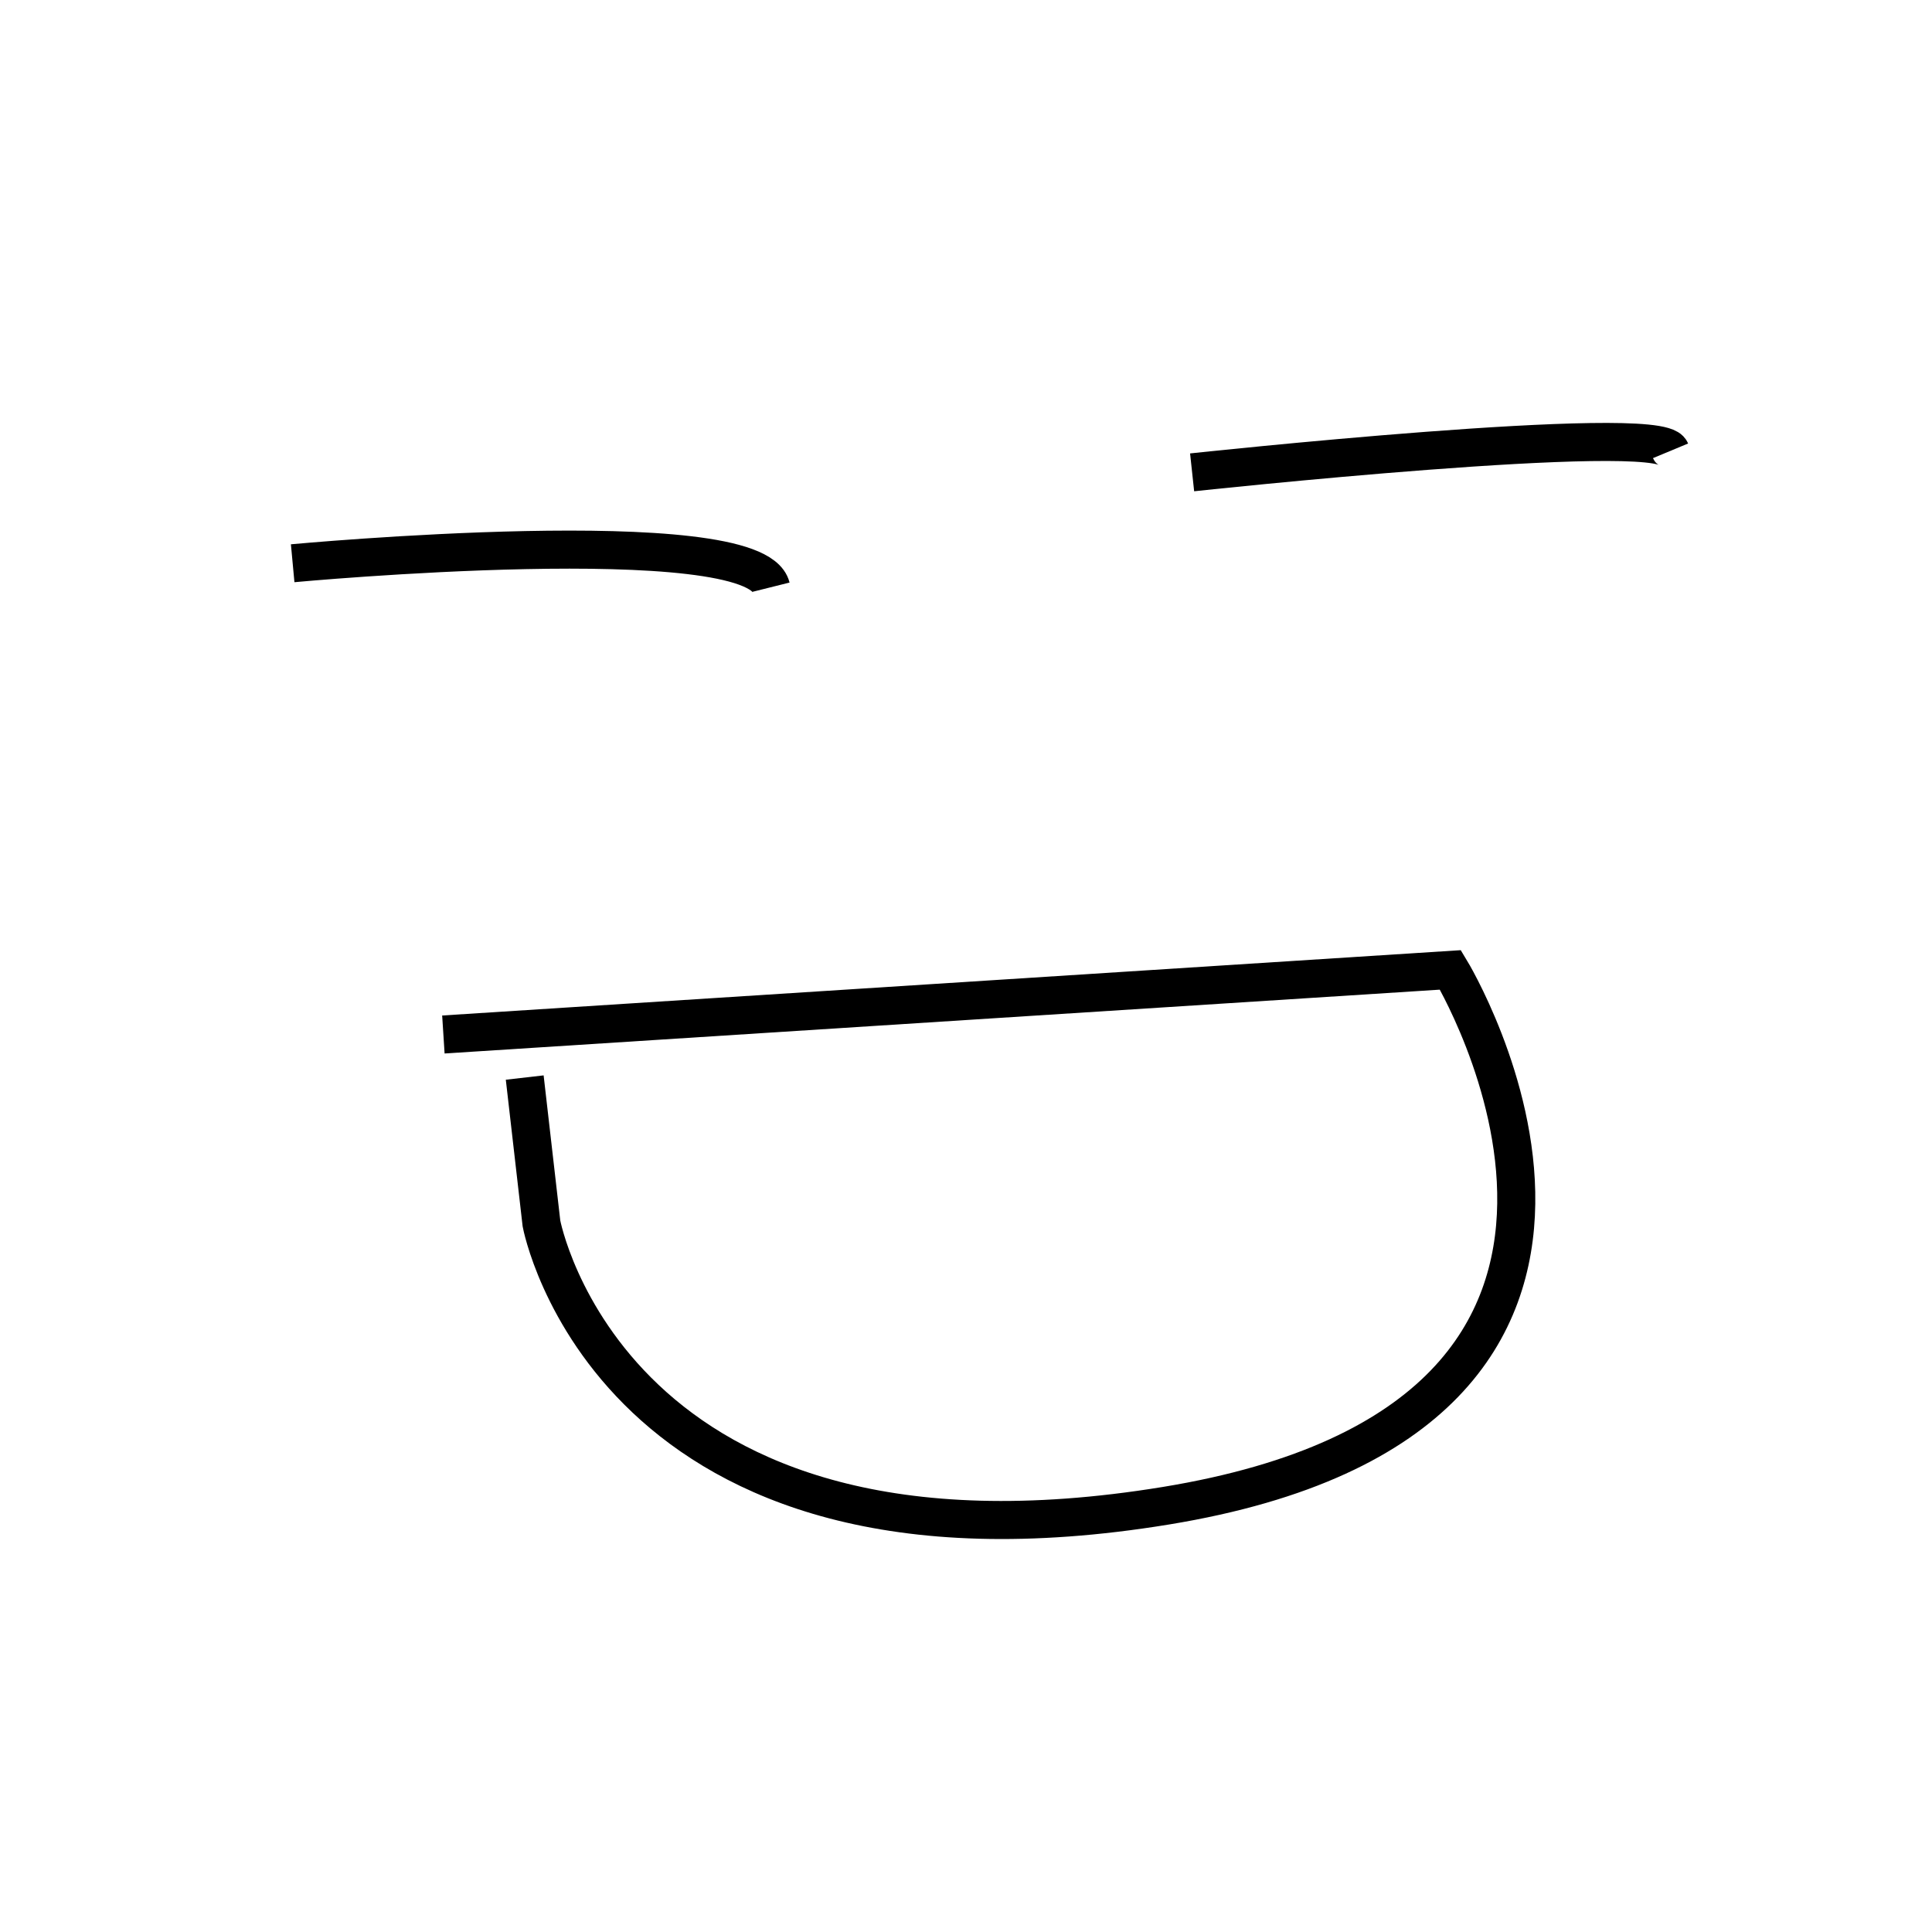 <?xml version="1.0" encoding="UTF-8" standalone="no"?>
<!-- Created with Inkscape (http://www.inkscape.org/) -->

<svg
   width="268.678em"
   height="268.678em"
   viewBox="0 0 268.678 268.678"
   version="1.1"
   id="svg5"
   xml:space="preserve"
   xmlns="http://www.w3.org/2000/svg"
   xmlns:svg="http://www.w3.org/2000/svg"><defs
     id="defs2" /><g
     id="layer1"
     transform="translate(-197.465,-46.697)"><g
       id="g3880"
       transform="matrix(1.138,0,0,1.138,-36.284,79.118)"
       style="stroke-width:4.651;stroke-dasharray:none"><path
         style="font-variation-settings:normal;opacity:1;fill:none;fill-opacity:1;stroke:#000000;stroke-width:4.651;stroke-linecap:butt;stroke-linejoin:miter;stroke-miterlimit:4;stroke-dasharray:none;stroke-dashoffset:0;stroke-opacity:1;stop-color:#000000;stop-opacity:1"
         d="m 241.169,40.341 c 0,0 56.419,-5.262 58.465,2.923"
         id="path3834" /><path
         style="font-variation-settings:normal;opacity:1;fill:none;fill-opacity:1;stroke:#000000;stroke-width:4.651;stroke-linecap:butt;stroke-linejoin:miter;stroke-miterlimit:4;stroke-dasharray:none;stroke-dashoffset:0;stroke-opacity:1;stop-color:#000000;stop-opacity:1"
         d="m 351.084,29.233 c 0,0 57.004,-6.139 58.465,-2.631"
         id="path3836" /><path
         style="font-variation-settings:normal;opacity:1;fill:none;fill-opacity:1;stroke:#000000;stroke-width:4.651;stroke-linecap:butt;stroke-linejoin:miter;stroke-miterlimit:4;stroke-dasharray:none;stroke-dashoffset:0;stroke-opacity:1;stop-color:#000000;stop-opacity:1"
         d="m 259.586,97.929 123.069,-7.893 c 0,0 33.033,54.373 -34.787,65.481 -67.82,11.108 -76.297,-34.494 -76.297,-34.494 l -2.046,-17.832"
         id="path3838" /><rect
         style="display:inline;fill:none;stroke:none;stroke-width:5.292;stroke-dasharray:none;stroke-opacity:1"
         id="rect4688"
         width="268.678"
         height="268.678"
         x="627.512"
         y="110.679"
         transform="matrix(0.879,0,0,0.879,-346.054,-125.762)" /></g></g></svg>
